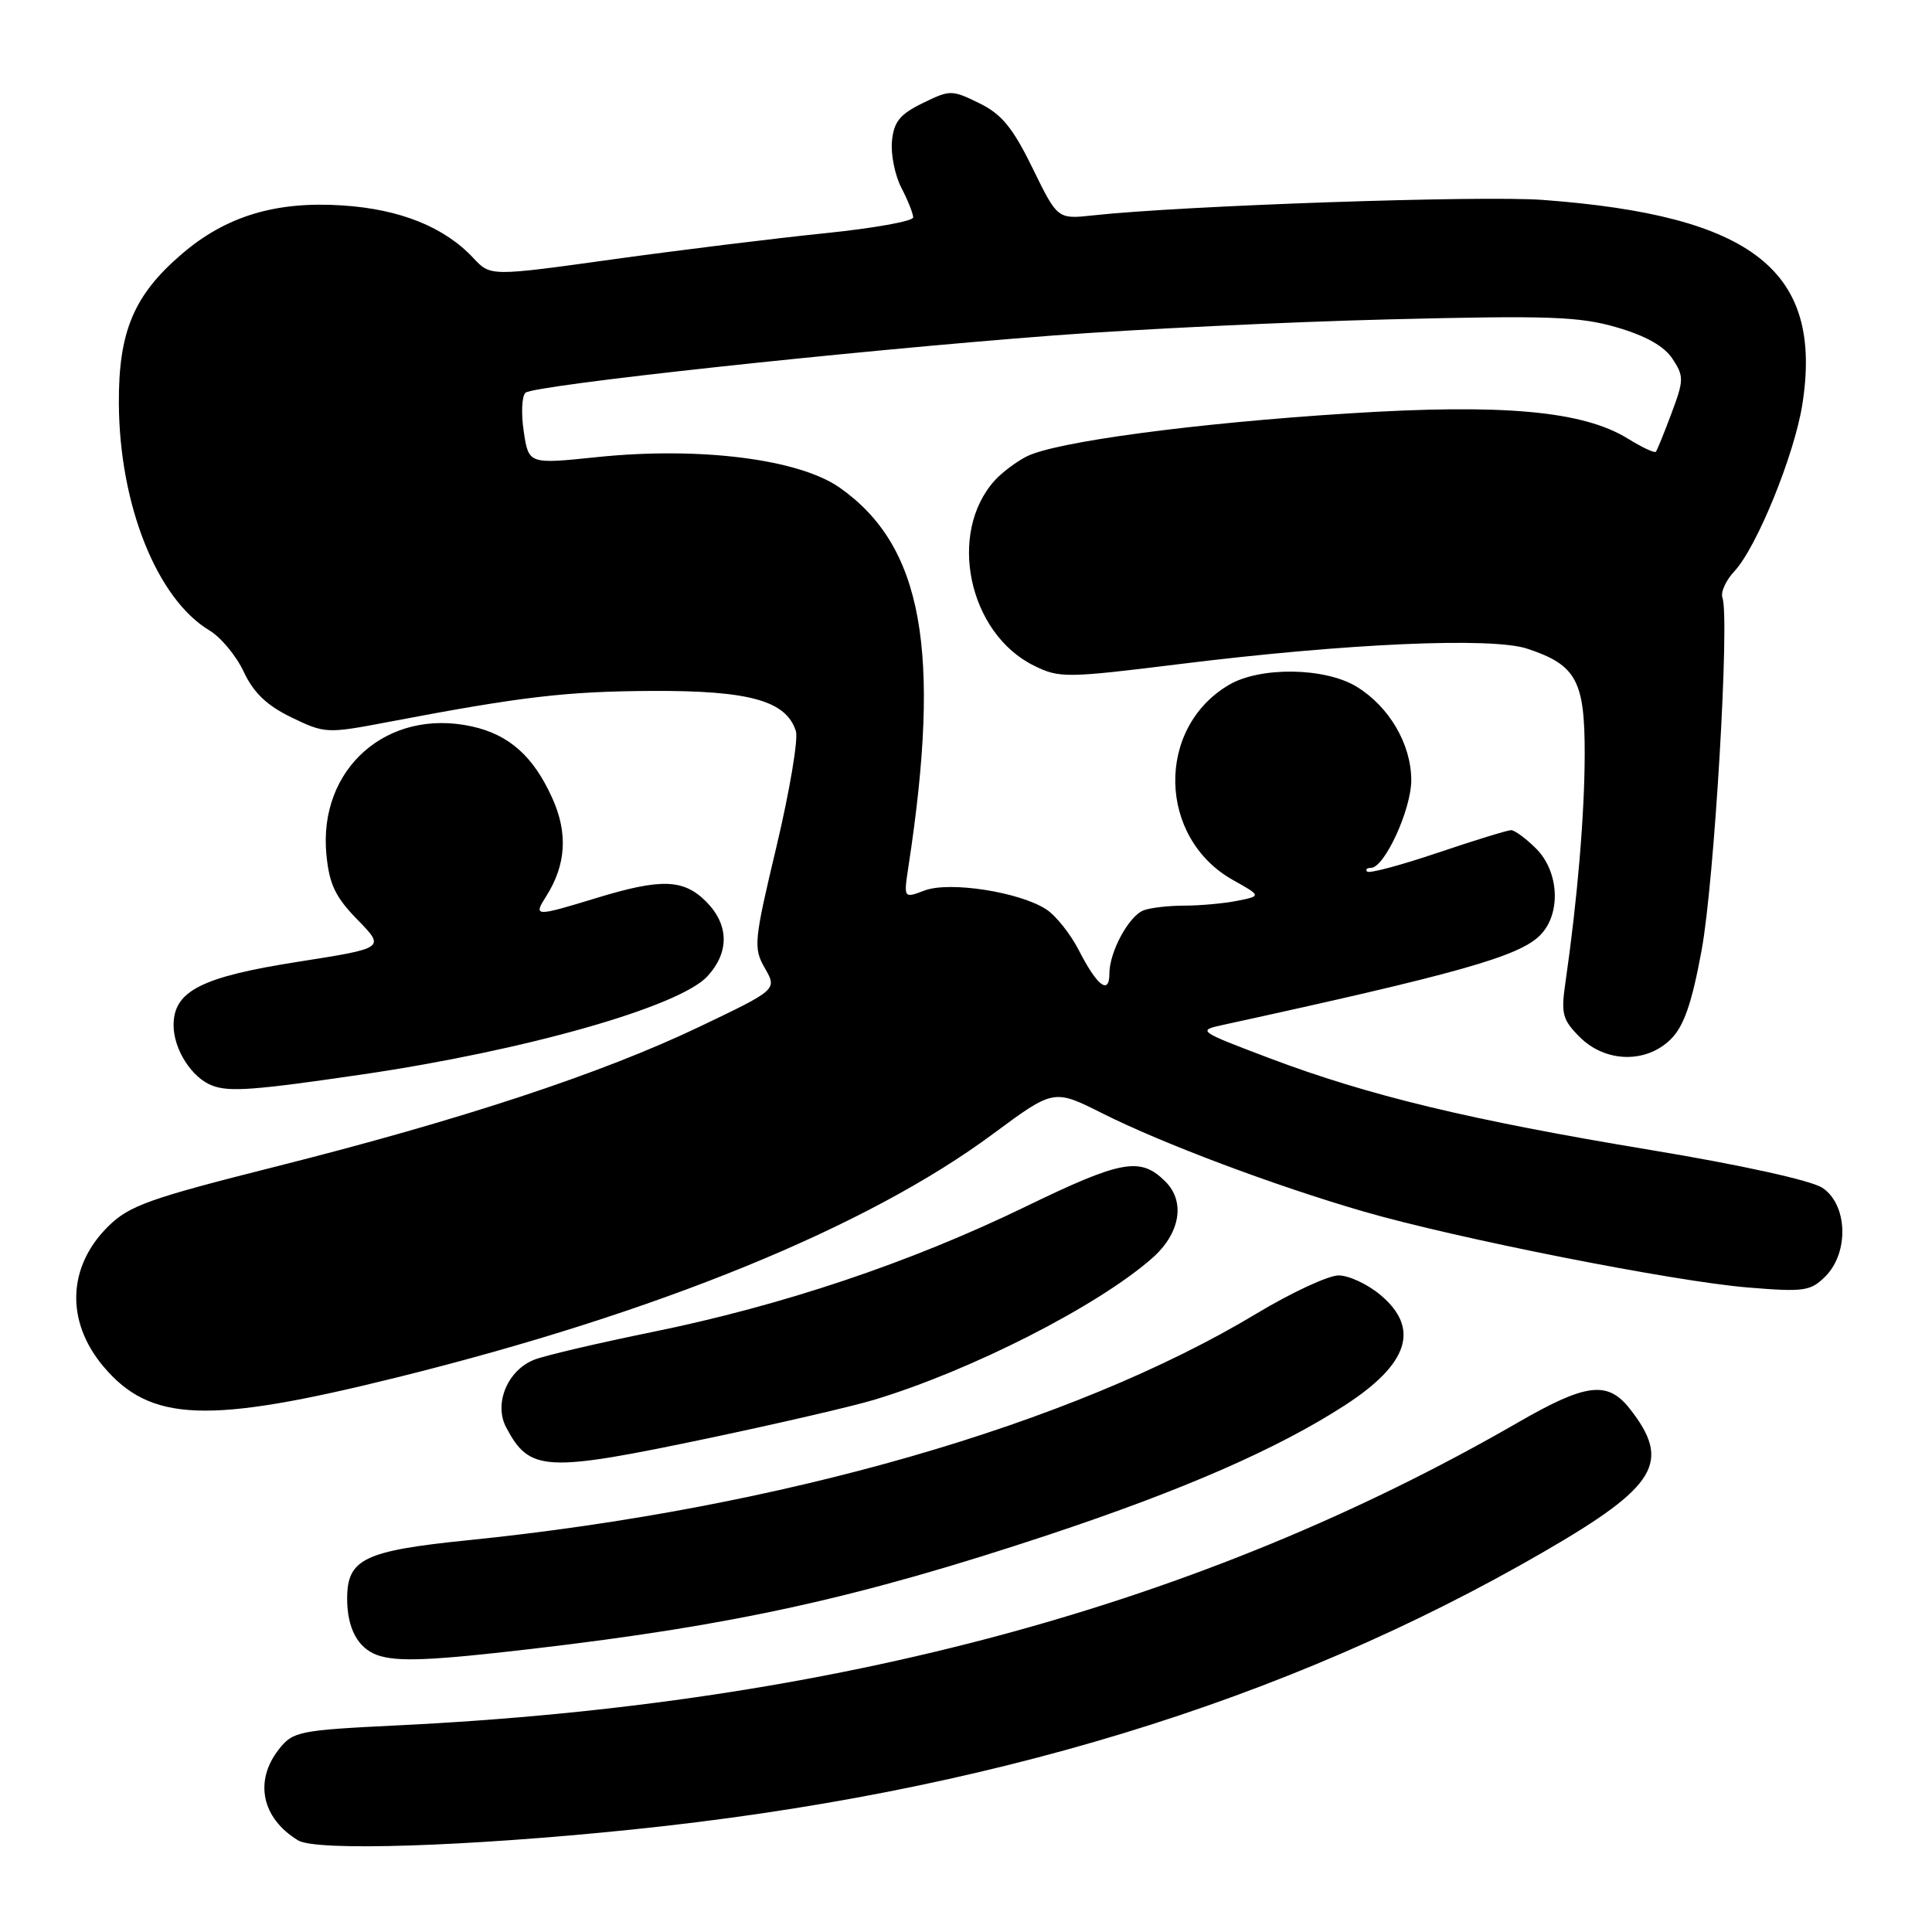 <?xml version="1.0" encoding="UTF-8" standalone="no"?>
<!DOCTYPE svg PUBLIC "-//W3C//DTD SVG 1.1//EN" "http://www.w3.org/Graphics/SVG/1.1/DTD/svg11.dtd" >
<svg xmlns="http://www.w3.org/2000/svg" xmlns:xlink="http://www.w3.org/1999/xlink" version="1.1" viewBox="0 0 256 256">
 <g >
 <path fill="currentColor"
d=" M 83.71 242.43 C 130.49 237.62 170.23 225.51 204.58 205.61 C 219.59 196.92 221.50 193.72 215.95 186.66 C 213.01 182.93 210.16 183.28 201.15 188.48 C 159.18 212.68 110.73 225.79 52.71 228.62 C 39.59 229.26 38.82 229.42 36.96 231.78 C 33.64 236.00 34.68 240.93 39.50 243.86 C 41.89 245.32 61.90 244.68 83.71 242.43 Z  M 70.51 218.48 C 97.35 215.35 113.82 211.71 138.97 203.36 C 156.84 197.42 169.26 191.99 178.20 186.21 C 186.66 180.73 188.19 176.02 182.92 171.59 C 181.23 170.17 178.73 169.00 177.37 169.00 C 176.02 169.00 171.13 171.27 166.52 174.04 C 142.04 188.78 103.43 199.88 62.00 204.09 C 48.22 205.49 46.00 206.57 46.00 211.83 C 46.00 215.75 47.41 218.38 50.00 219.31 C 52.58 220.23 57.10 220.05 70.51 218.48 Z  M 94.03 190.54 C 103.09 188.63 112.87 186.37 115.76 185.50 C 128.61 181.64 145.41 173.09 152.65 166.73 C 156.37 163.47 157.11 159.25 154.43 156.57 C 151.11 153.25 148.67 153.69 135.78 159.94 C 120.55 167.32 103.70 172.98 86.43 176.50 C 79.32 177.95 72.30 179.59 70.84 180.15 C 67.26 181.52 65.39 186.00 67.08 189.16 C 70.20 195.02 72.19 195.13 94.03 190.54 Z  M 52.54 182.53 C 87.12 173.96 114.92 162.61 131.59 150.24 C 139.63 144.29 139.63 144.29 146.06 147.52 C 154.02 151.52 168.84 157.09 180.61 160.51 C 192.85 164.07 221.79 169.80 231.62 170.60 C 239.05 171.21 239.91 171.09 241.87 169.13 C 245.04 165.96 244.82 159.59 241.47 157.39 C 239.98 156.41 230.72 154.37 218.72 152.38 C 194.76 148.41 181.32 145.17 168.20 140.21 C 158.75 136.63 158.63 136.55 162.03 135.81 C 193.16 129.02 201.26 126.74 204.06 123.94 C 206.87 121.13 206.62 115.53 203.55 112.45 C 202.20 111.10 200.70 110.00 200.23 110.00 C 199.76 110.00 195.39 111.35 190.52 112.99 C 185.64 114.64 181.43 115.77 181.16 115.49 C 180.89 115.22 181.11 115.00 181.65 115.00 C 183.45 115.00 187.00 107.28 187.00 103.36 C 186.99 98.61 184.08 93.63 179.76 90.99 C 175.56 88.43 166.98 88.31 162.84 90.75 C 153.12 96.47 153.42 111.03 163.38 116.61 C 167.14 118.72 167.14 118.72 163.95 119.36 C 162.19 119.71 159.04 120.00 156.96 120.00 C 154.87 120.00 152.44 120.28 151.54 120.62 C 149.57 121.38 147.00 126.13 147.00 129.01 C 147.00 131.89 145.38 130.66 142.97 125.95 C 141.87 123.79 139.93 121.35 138.66 120.51 C 135.11 118.19 125.81 116.74 122.50 118.00 C 119.73 119.05 119.73 119.05 120.38 114.78 C 124.76 86.15 122.25 72.34 111.27 64.62 C 105.86 60.82 92.70 59.16 79.10 60.57 C 70.05 61.51 70.05 61.51 69.40 57.18 C 69.04 54.80 69.14 52.49 69.63 52.04 C 70.70 51.05 112.35 46.53 139.50 44.46 C 150.50 43.62 170.53 42.66 184.00 42.32 C 205.19 41.79 209.28 41.93 214.24 43.38 C 218.09 44.50 220.53 45.88 221.62 47.55 C 223.14 49.86 223.13 50.37 221.48 54.77 C 220.51 57.37 219.58 59.66 219.41 59.86 C 219.24 60.06 217.57 59.28 215.70 58.12 C 209.74 54.44 199.16 53.48 178.70 54.78 C 158.27 56.07 139.77 58.55 136.00 60.50 C 134.62 61.21 132.74 62.63 131.82 63.65 C 125.50 70.63 128.33 83.95 137.04 88.22 C 140.37 89.86 141.31 89.85 156.25 88.00 C 178.39 85.25 197.65 84.40 202.35 85.95 C 208.87 88.10 210.00 90.18 209.98 99.94 C 209.97 107.93 209.01 119.23 207.43 130.17 C 206.82 134.33 207.03 135.12 209.33 137.42 C 212.73 140.82 218.15 140.94 221.41 137.68 C 223.13 135.96 224.18 132.93 225.47 125.93 C 227.16 116.81 229.22 81.85 228.23 79.20 C 227.97 78.48 228.68 76.91 229.81 75.70 C 232.77 72.55 237.77 60.26 238.82 53.59 C 241.60 35.88 232.31 28.56 204.42 26.49 C 196.26 25.88 156.60 27.25 144.82 28.54 C 140.13 29.05 140.13 29.05 136.82 22.28 C 134.19 16.90 132.72 15.12 129.75 13.67 C 126.11 11.89 125.89 11.89 122.25 13.67 C 119.24 15.14 118.44 16.13 118.19 18.69 C 118.02 20.44 118.58 23.23 119.44 24.89 C 120.30 26.54 121.00 28.31 121.00 28.81 C 121.00 29.31 115.71 30.25 109.25 30.91 C 102.79 31.57 90.19 33.12 81.24 34.36 C 64.99 36.62 64.99 36.62 62.74 34.21 C 58.89 30.08 53.02 27.72 45.38 27.22 C 36.55 26.64 29.96 28.63 24.11 33.64 C 17.73 39.10 15.69 43.94 15.75 53.50 C 15.83 66.93 20.81 79.38 27.76 83.54 C 29.27 84.44 31.31 86.91 32.30 89.02 C 33.60 91.80 35.36 93.48 38.62 95.06 C 43.04 97.20 43.33 97.21 51.32 95.69 C 69.22 92.28 74.98 91.61 86.50 91.55 C 99.35 91.50 104.18 92.86 105.46 96.88 C 105.79 97.93 104.64 104.79 102.90 112.12 C 99.89 124.77 99.81 125.60 101.35 128.29 C 102.98 131.13 102.98 131.13 92.64 136.07 C 79.71 142.25 61.06 148.40 36.50 154.59 C 19.76 158.81 17.12 159.75 14.33 162.51 C 8.93 167.85 8.68 175.09 13.70 181.06 C 19.93 188.45 27.49 188.74 52.54 182.53 Z  M 48.00 142.37 C 69.62 139.20 90.06 133.39 93.75 129.35 C 96.68 126.14 96.60 122.51 93.55 119.45 C 90.56 116.47 87.60 116.37 79.00 119.00 C 70.84 121.49 70.65 121.48 72.38 118.75 C 75.01 114.60 75.27 110.40 73.20 105.80 C 70.70 100.22 67.46 97.33 62.50 96.25 C 51.30 93.80 42.16 101.86 43.25 113.24 C 43.63 117.18 44.43 118.86 47.38 121.88 C 51.04 125.63 51.04 125.63 39.50 127.44 C 26.66 129.45 23.00 131.32 23.00 135.85 C 23.00 139.06 25.44 142.86 28.16 143.86 C 30.44 144.71 33.72 144.46 48.00 142.37 Z "/>
</g>
</svg>